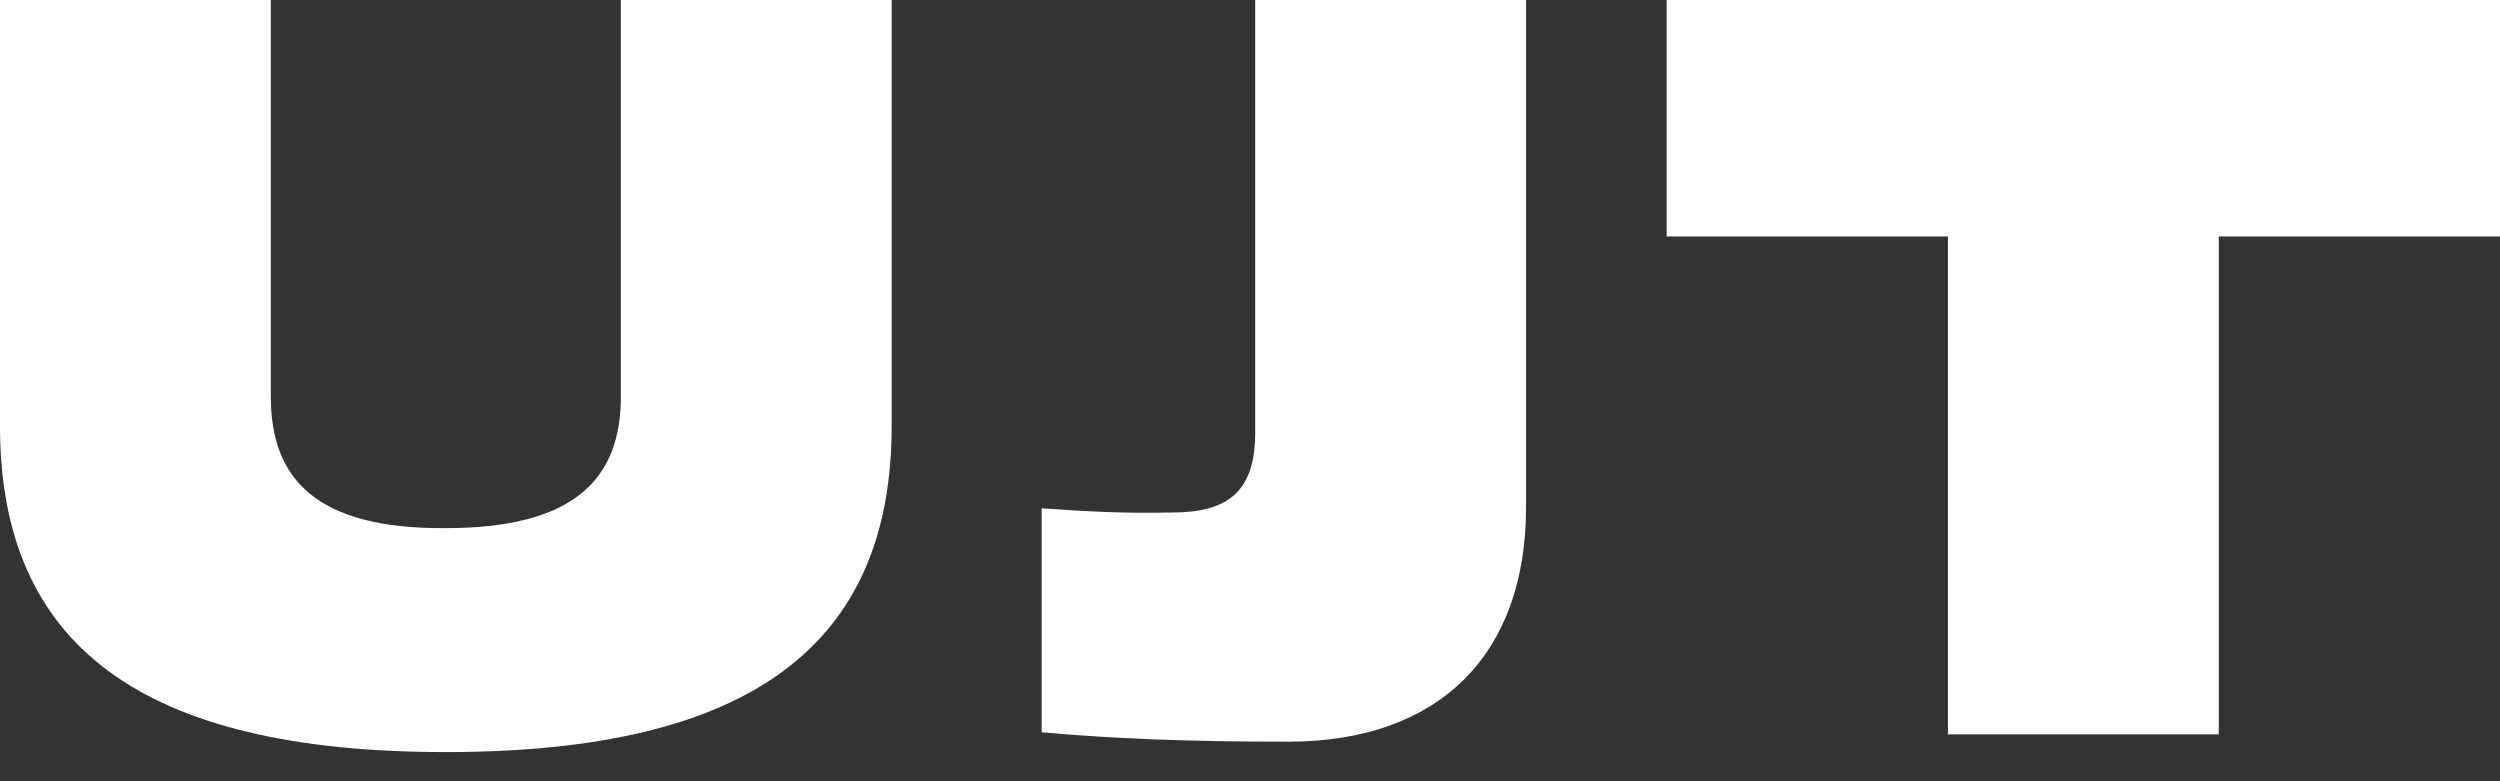 <svg width="48" height="15" viewBox="0 0 48 15" fill="none" xmlns="http://www.w3.org/2000/svg">
<rect x="0" y="0" width="48" height="15" fill="#333333" stroke="none"/>
<path d="M37.4 14.1V4.54H32V0H48V4.54H42.6V14.1H37.4Z" fill="white"/>
<path d="M24.74 14.24C22.72 14.24 21.38 14.18 20 14.06V9.76C20.88 9.82 21.56 9.86 22.5 9.84C23.6 9.84 24.08 9.42 24.1 8.36V0H29.3V9.74C29.3 12.58 27.62 14.24 24.74 14.24Z" fill="white"/>
<path d="M8.56 14.44C2.7 14.44 0 12.38 0 8.18V0H5.2V7.62C5.2 9.2 6.08 10.16 8.56 10.14C11.02 10.14 11.92 9.2 11.92 7.62V0H17.12V8.18C17.12 12.38 14.42 14.44 8.56 14.44Z" fill="white"/>
</svg>
